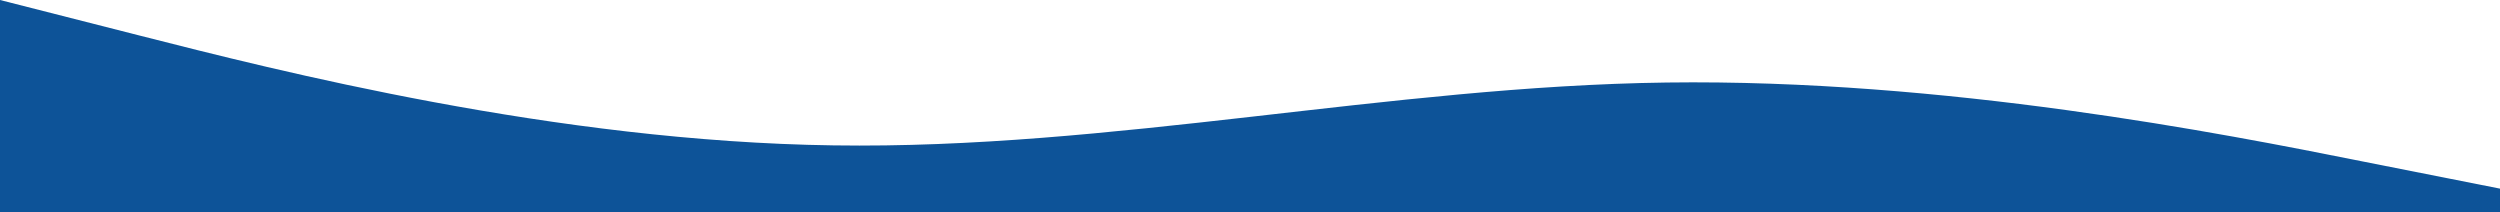 <svg xmlns="http://www.w3.org/2000/svg" width="1916" height="162.639" viewBox="0 0 1916 162.639">
  <path id="wave-final" d="M1916,176.568,1809.556,155.5c-106.444-21.29-319.333-63.079-532.222-60.256s-425.778,51.39-638.667,48.171c-212.889-2.993-425.778-57.206-532.222-84.313L0,32V194.639H1916Z" transform="translate(0 -32)" fill="#0d5398"/>
</svg>
